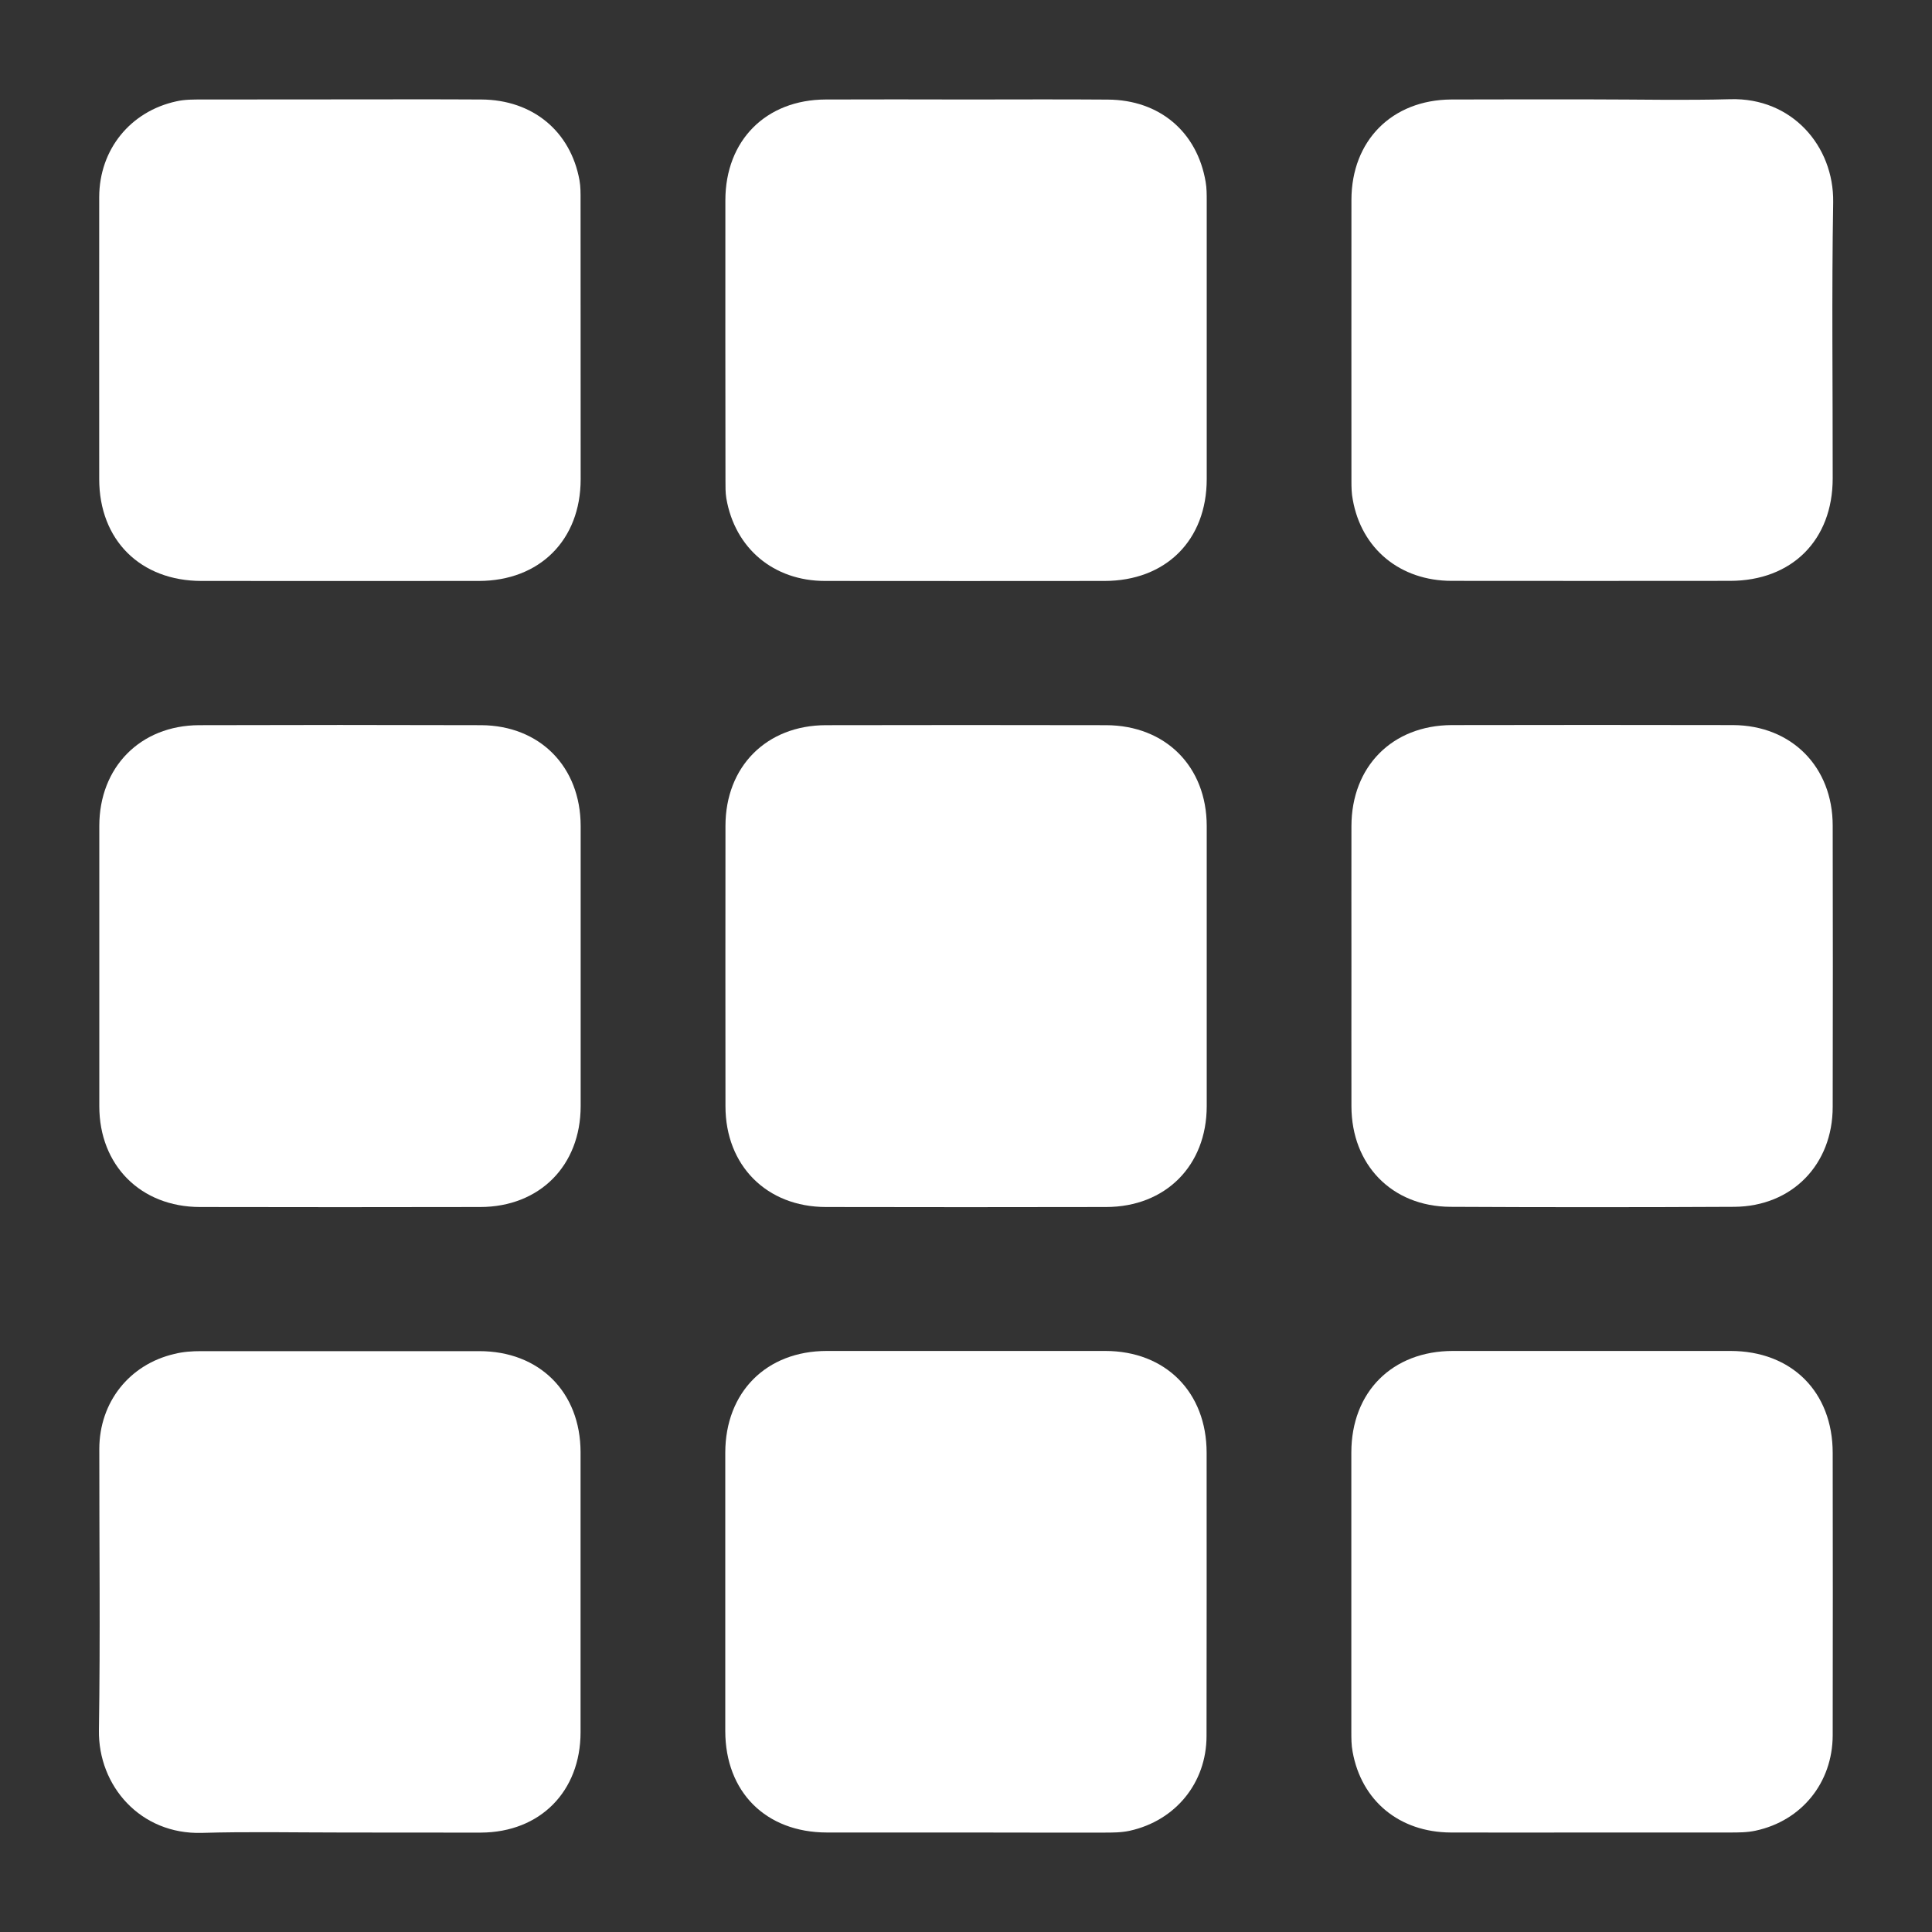 <?xml version="1.0" encoding="UTF-8" standalone="no"?>
<!-- Created with Inkscape (http://www.inkscape.org/) -->

<svg
   xmlns:dc="http://purl.org/dc/elements/1.1/"
   xmlns:cc="http://creativecommons.org/ns#"
   xmlns:rdf="http://www.w3.org/1999/02/22-rdf-syntax-ns#"
   xmlns:svg="http://www.w3.org/2000/svg"
   xmlns="http://www.w3.org/2000/svg"
   version="1.1"
   width="20"
   height="20"
   viewBox="0 0 20 20"
   id="Layer_1"
   xml:space="preserve"><rect x="0" y="0" width="20" height="20" fill="#333333" stroke="none"/><defs
     id="defs3119" /><g
     transform="translate(-0.148,0.152)"
     id="g3215"><path
       d="m 12.64,9.848 c 0,0.484 0,0.969 0,1.452 -0.001,0.614 -0.425,1.042 -1.042,1.043 -0.966,0.002 -1.934,0.002 -2.9,0 -0.615,-10e-4 -1.04,-0.431 -1.04,-1.043 -0.001,-0.968 -0.001,-1.937 0,-2.902 0,-0.615 0.425,-1.042 1.04,-1.043 0.966,-0.002 1.934,-0.002 2.9,0 0.617,0.002 1.041,0.429 1.042,1.043 0,0.484 0,0.967 0,1.45 z"
       id="path3099"
       style="fill:#ffffff;fill-rule:evenodd" /><path
       d="m 14.138,9.85 c 0,-0.482 -10e-4,-0.966 0,-1.45 10e-4,-0.617 0.422,-1.043 1.038,-1.046 0.971,-0.002 1.941,-0.002 2.912,0 0.608,0.003 1.032,0.434 1.032,1.041 0.002,0.97 0.002,1.94 0,2.911 0,0.597 -0.42,1.03 -1.018,1.035 -0.981,0.005 -1.963,0.005 -2.943,0 -0.603,-0.005 -1.02,-0.435 -1.021,-1.041 -10e-4,-0.481 0,-0.966 0,-1.45 z"
       id="path3101"
       style="fill:#ffffff;fill-rule:evenodd" /><path
       d="m 6.159,9.859 c 0,0.48 0,0.96 0,1.441 -10e-4,0.614 -0.424,1.042 -1.04,1.043 -0.968,0.002 -1.935,0.002 -2.901,0 C 1.603,12.342 1.176,11.91 1.176,11.3 c 0,-0.968 0,-1.937 0,-2.902 0,-0.608 0.424,-1.04 1.032,-1.043 0.973,-0.003 1.949,-0.003 2.922,0 0.609,0.004 1.028,0.432 1.029,1.043 0,0.487 0,0.974 0,1.461 z"
       id="path3103"
       style="fill:#ffffff;fill-rule:evenodd" /><path
       d="m 10.157,0.878 c 0.486,0 0.974,-0.003 1.46,0.001 0.534,0.003 0.924,0.333 1.012,0.853 0.011,0.063 0.011,0.13 0.011,0.194 0,0.96 0,1.92 0,2.881 0,0.634 -0.424,1.055 -1.06,1.055 -0.964,0 -1.927,0.002 -2.891,0 C 8.157,5.862 7.756,5.525 7.667,5.007 7.657,4.947 7.658,4.884 7.658,4.822 7.657,3.854 7.656,2.887 7.657,1.92 7.658,1.301 8.077,0.88 8.696,0.878 c 0.486,-0.002 0.974,-0.001 1.461,0 z"
       id="path3105"
       style="fill:#ffffff;fill-rule:evenodd" /><path
       d="m 10.148,18.818 c -0.48,0 -0.96,0 -1.44,0 -0.633,-0.001 -1.051,-0.42 -1.052,-1.05 0,-0.959 0,-1.919 0,-2.882 0.001,-0.626 0.424,-1.053 1.052,-1.053 0.96,0 1.92,0 2.881,0 0.625,0 1.05,0.427 1.05,1.055 0,0.978 0.001,1.954 -10e-4,2.933 -10e-4,0.483 -0.321,0.874 -0.795,0.979 -0.088,0.019 -0.177,0.019 -0.266,0.019 -0.24,0 -0.48,0 -0.721,0 -0.235,-10e-4 -0.472,-10e-4 -0.708,-10e-4 z"
       id="path3107"
       style="fill:#ffffff;fill-rule:evenodd" /><path
       d="m 3.67,0.877 c 0.487,0 0.974,-0.002 1.461,0.001 0.532,0.003 0.924,0.329 1.016,0.837 0.012,0.067 0.011,0.137 0.011,0.205 10e-4,0.963 10e-4,1.927 10e-4,2.89 -10e-4,0.629 -0.425,1.051 -1.054,1.052 -0.956,0.001 -1.913,0 -2.87,0 -0.634,0 -1.06,-0.424 -1.06,-1.055 0,-0.973 -0.001,-1.947 0,-2.921 C 1.177,1.394 1.499,1 1.974,0.897 2.061,0.877 2.151,0.878 2.241,0.878 2.717,0.877 3.193,0.877 3.67,0.877 z"
       id="path3109"
       style="fill:#ffffff;fill-rule:evenodd" /><path
       d="m 16.631,0.877 c 0.476,0 0.954,0.011 1.43,-0.002 0.636,-0.018 1.072,0.484 1.064,1.066 -0.016,0.953 -0.004,1.906 -0.005,2.859 0,0.639 -0.423,1.061 -1.063,1.061 -0.96,0 -1.921,0.002 -2.881,0 -0.532,0 -0.934,-0.33 -1.024,-0.84 -0.013,-0.063 -0.014,-0.129 -0.014,-0.194 0,-0.971 -10e-4,-1.941 0,-2.911 10e-4,-0.613 0.42,-1.034 1.033,-1.038 0.486,-0.002 0.973,-0.001 1.46,-0.001 z"
       id="path3111"
       style="fill:#ffffff;fill-rule:evenodd" /><path
       d="m 3.667,18.818 c -0.476,0 -0.954,-0.01 -1.43,0.004 -0.635,0.018 -1.074,-0.486 -1.065,-1.064 0.015,-0.972 0.003,-1.941 0.004,-2.911 0.001,-0.485 0.312,-0.875 0.777,-0.983 0.09,-0.023 0.183,-0.029 0.275,-0.029 0.96,0 1.92,0 2.882,0 0.623,0 1.047,0.425 1.048,1.046 0,0.969 0,1.934 0,2.9 C 6.157,18.393 5.74,18.816 5.127,18.819 4.64,18.82 4.153,18.818 3.667,18.818 z"
       id="path3113"
       style="fill:#ffffff;fill-rule:evenodd" /><path
       d="m 16.626,18.818 c -0.487,0 -0.974,0.002 -1.461,0 -0.531,-0.003 -0.924,-0.328 -1.015,-0.837 -0.013,-0.067 -0.013,-0.136 -0.013,-0.205 0,-0.964 0,-1.927 0,-2.891 0,-0.629 0.425,-1.052 1.052,-1.052 0.958,0 1.915,0 2.872,0 0.635,0 1.059,0.425 1.059,1.056 10e-4,0.977 0.002,1.949 0,2.924 -0.002,0.49 -0.322,0.884 -0.798,0.986 -0.087,0.019 -0.177,0.019 -0.266,0.019 -0.477,0 -0.953,0 -1.43,0 z"
       id="path3115"
       style="fill:#ffffff;fill-rule:evenodd" /></g></svg>